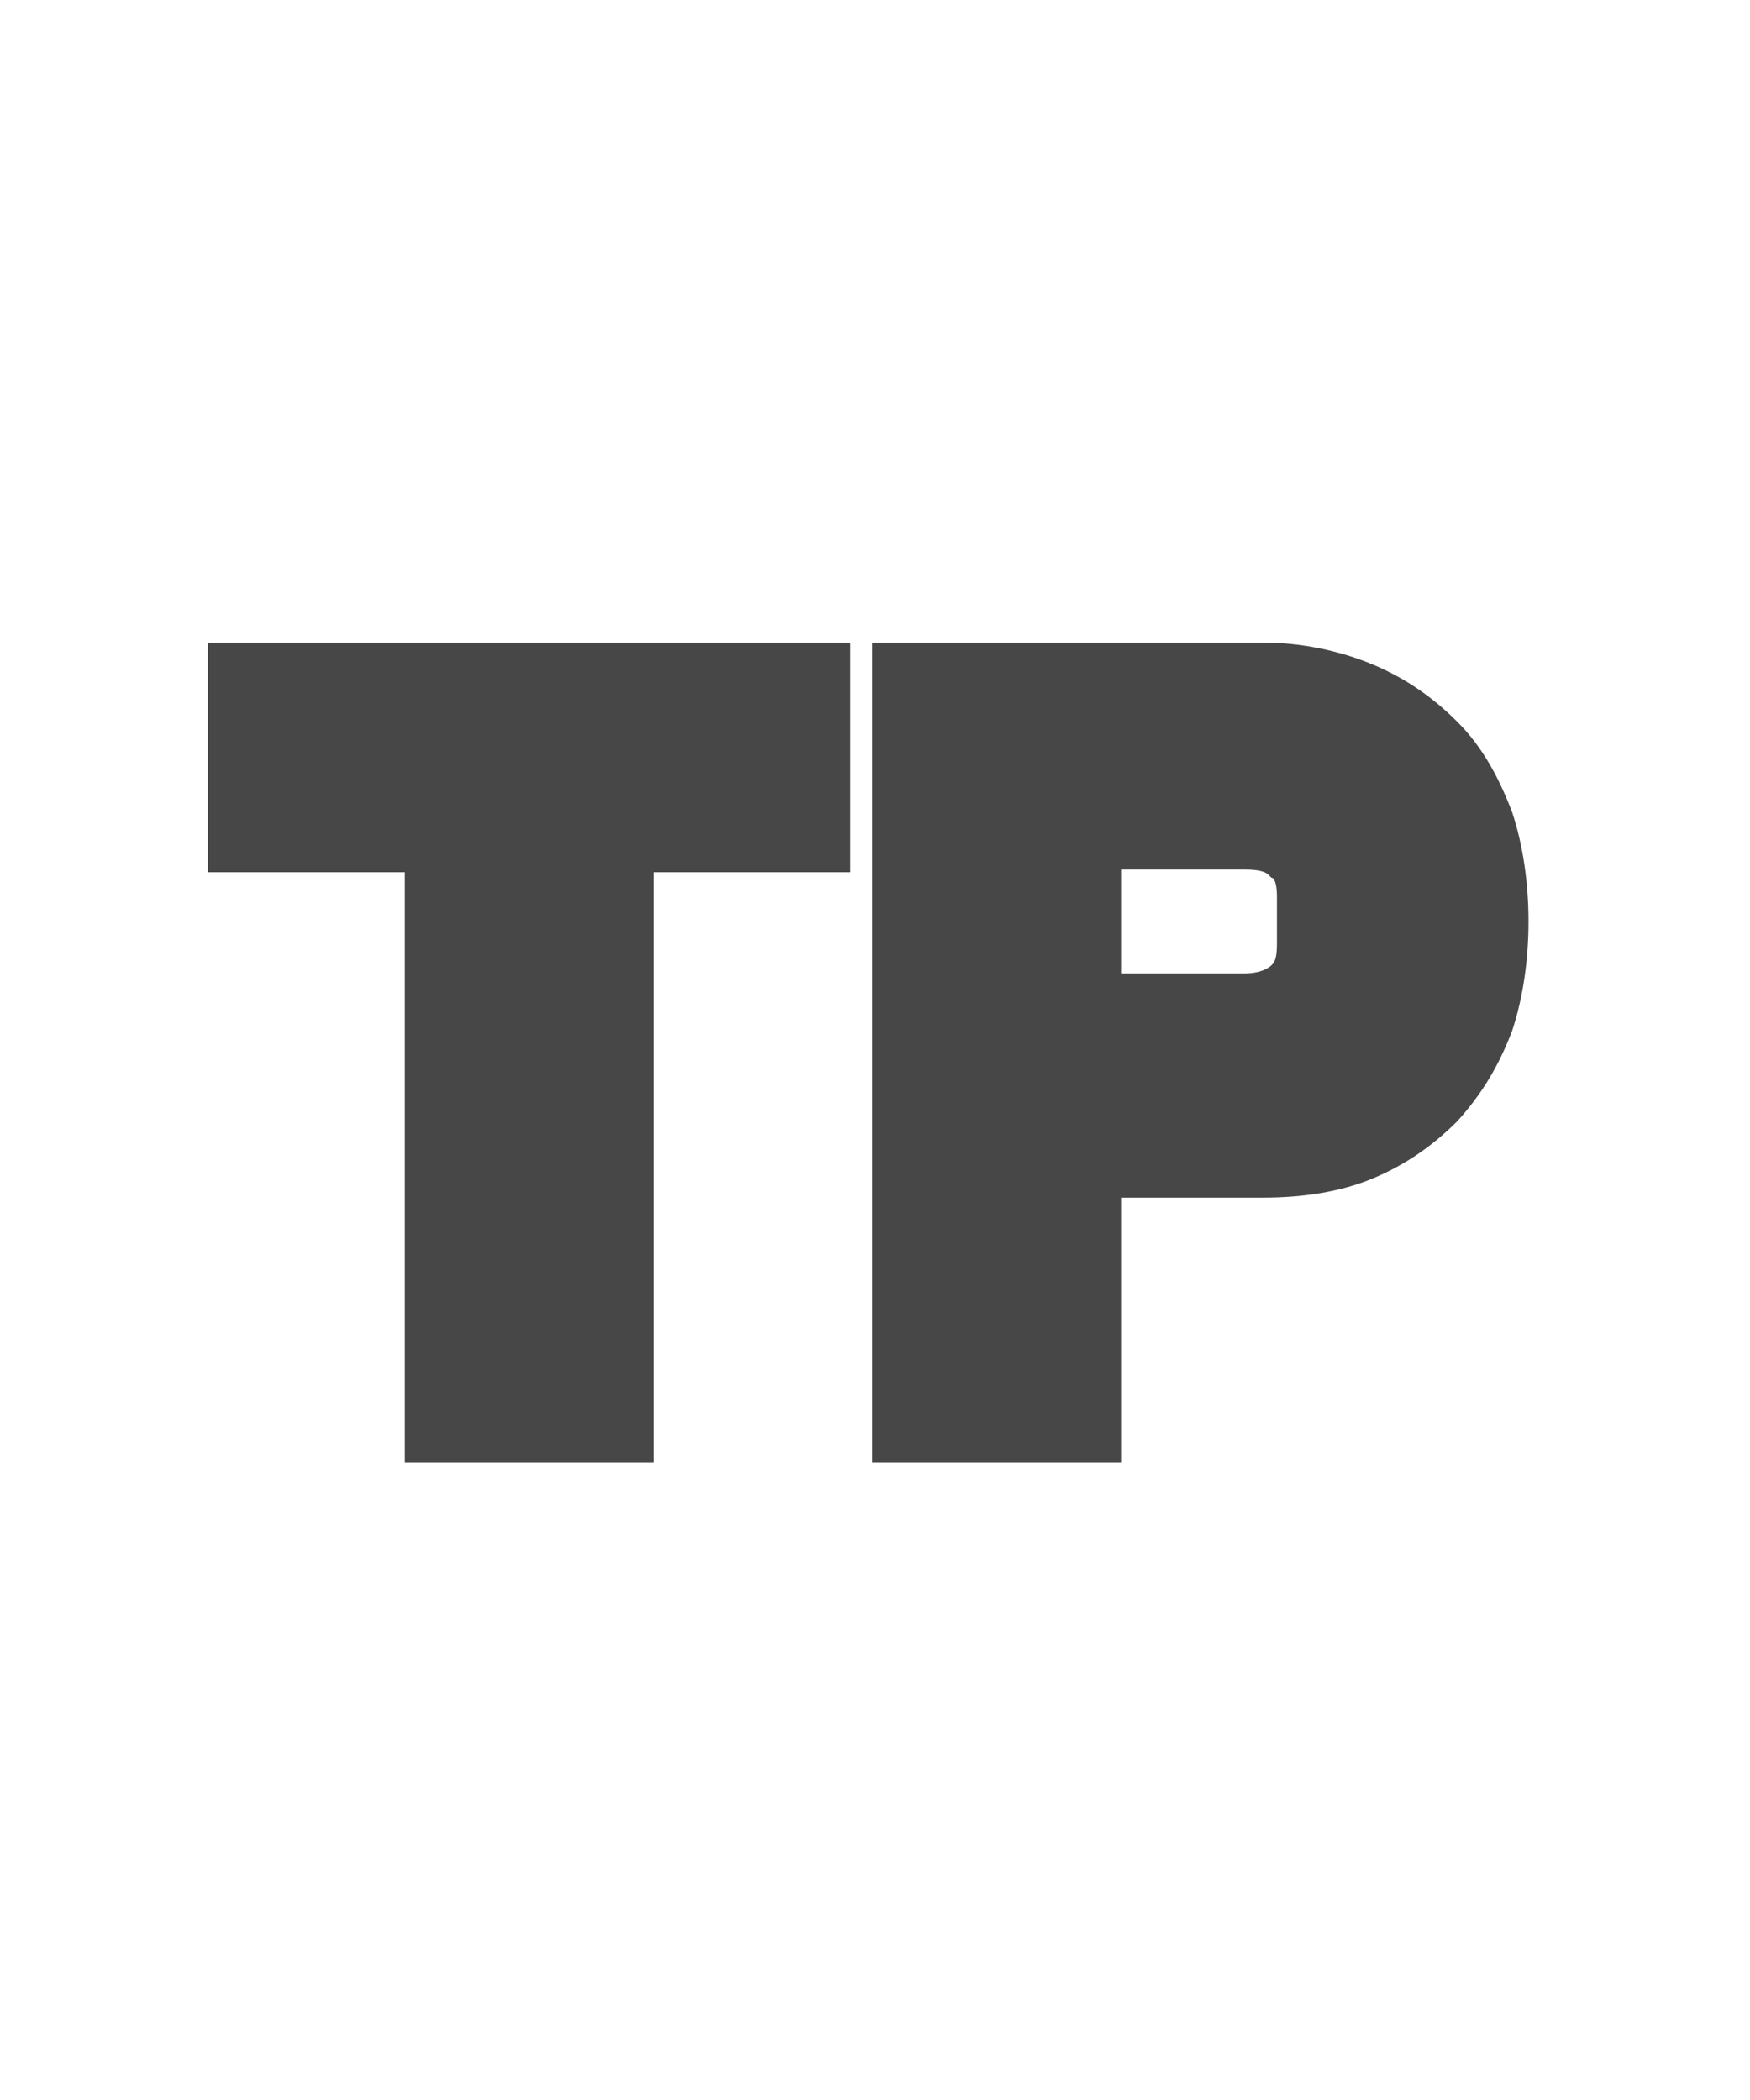 <svg width="30" height="36" viewBox="0 0 30 36" fill="none" xmlns="http://www.w3.org/2000/svg">
<g id="label-paired / xl / take-profit-xl / fill" clip-path="url(#clip0_2556_19905)">
<path id="icon" d="M11.203 25.078V14.953H14.578V11.016H3.562V14.953H6.938V25.078H11.203ZM14.953 11.016H21.656C22.312 11.016 22.969 11.156 23.531 11.391C24.094 11.625 24.562 11.953 24.984 12.375C25.406 12.797 25.688 13.312 25.922 13.922C26.109 14.484 26.203 15.141 26.203 15.797C26.203 16.453 26.109 17.109 25.922 17.672C25.688 18.281 25.406 18.75 24.984 19.219C24.562 19.641 24.094 19.969 23.531 20.203C22.969 20.438 22.312 20.531 21.656 20.531H19.219V25.078H14.953V11.016ZM21.75 15C21.703 14.953 21.609 14.906 21.328 14.906H19.219V16.688H21.328C21.609 16.688 21.75 16.594 21.797 16.547C21.844 16.5 21.891 16.453 21.891 16.172V15.375C21.891 15.141 21.844 15.047 21.797 15.047L21.75 15Z" fill="black" fill-opacity="0.72"/>
</g>
<defs>
<clipPath id="clip0_2556_19905">
<rect width="30" height="36" fill="white"/>
</clipPath>
</defs>
</svg>
